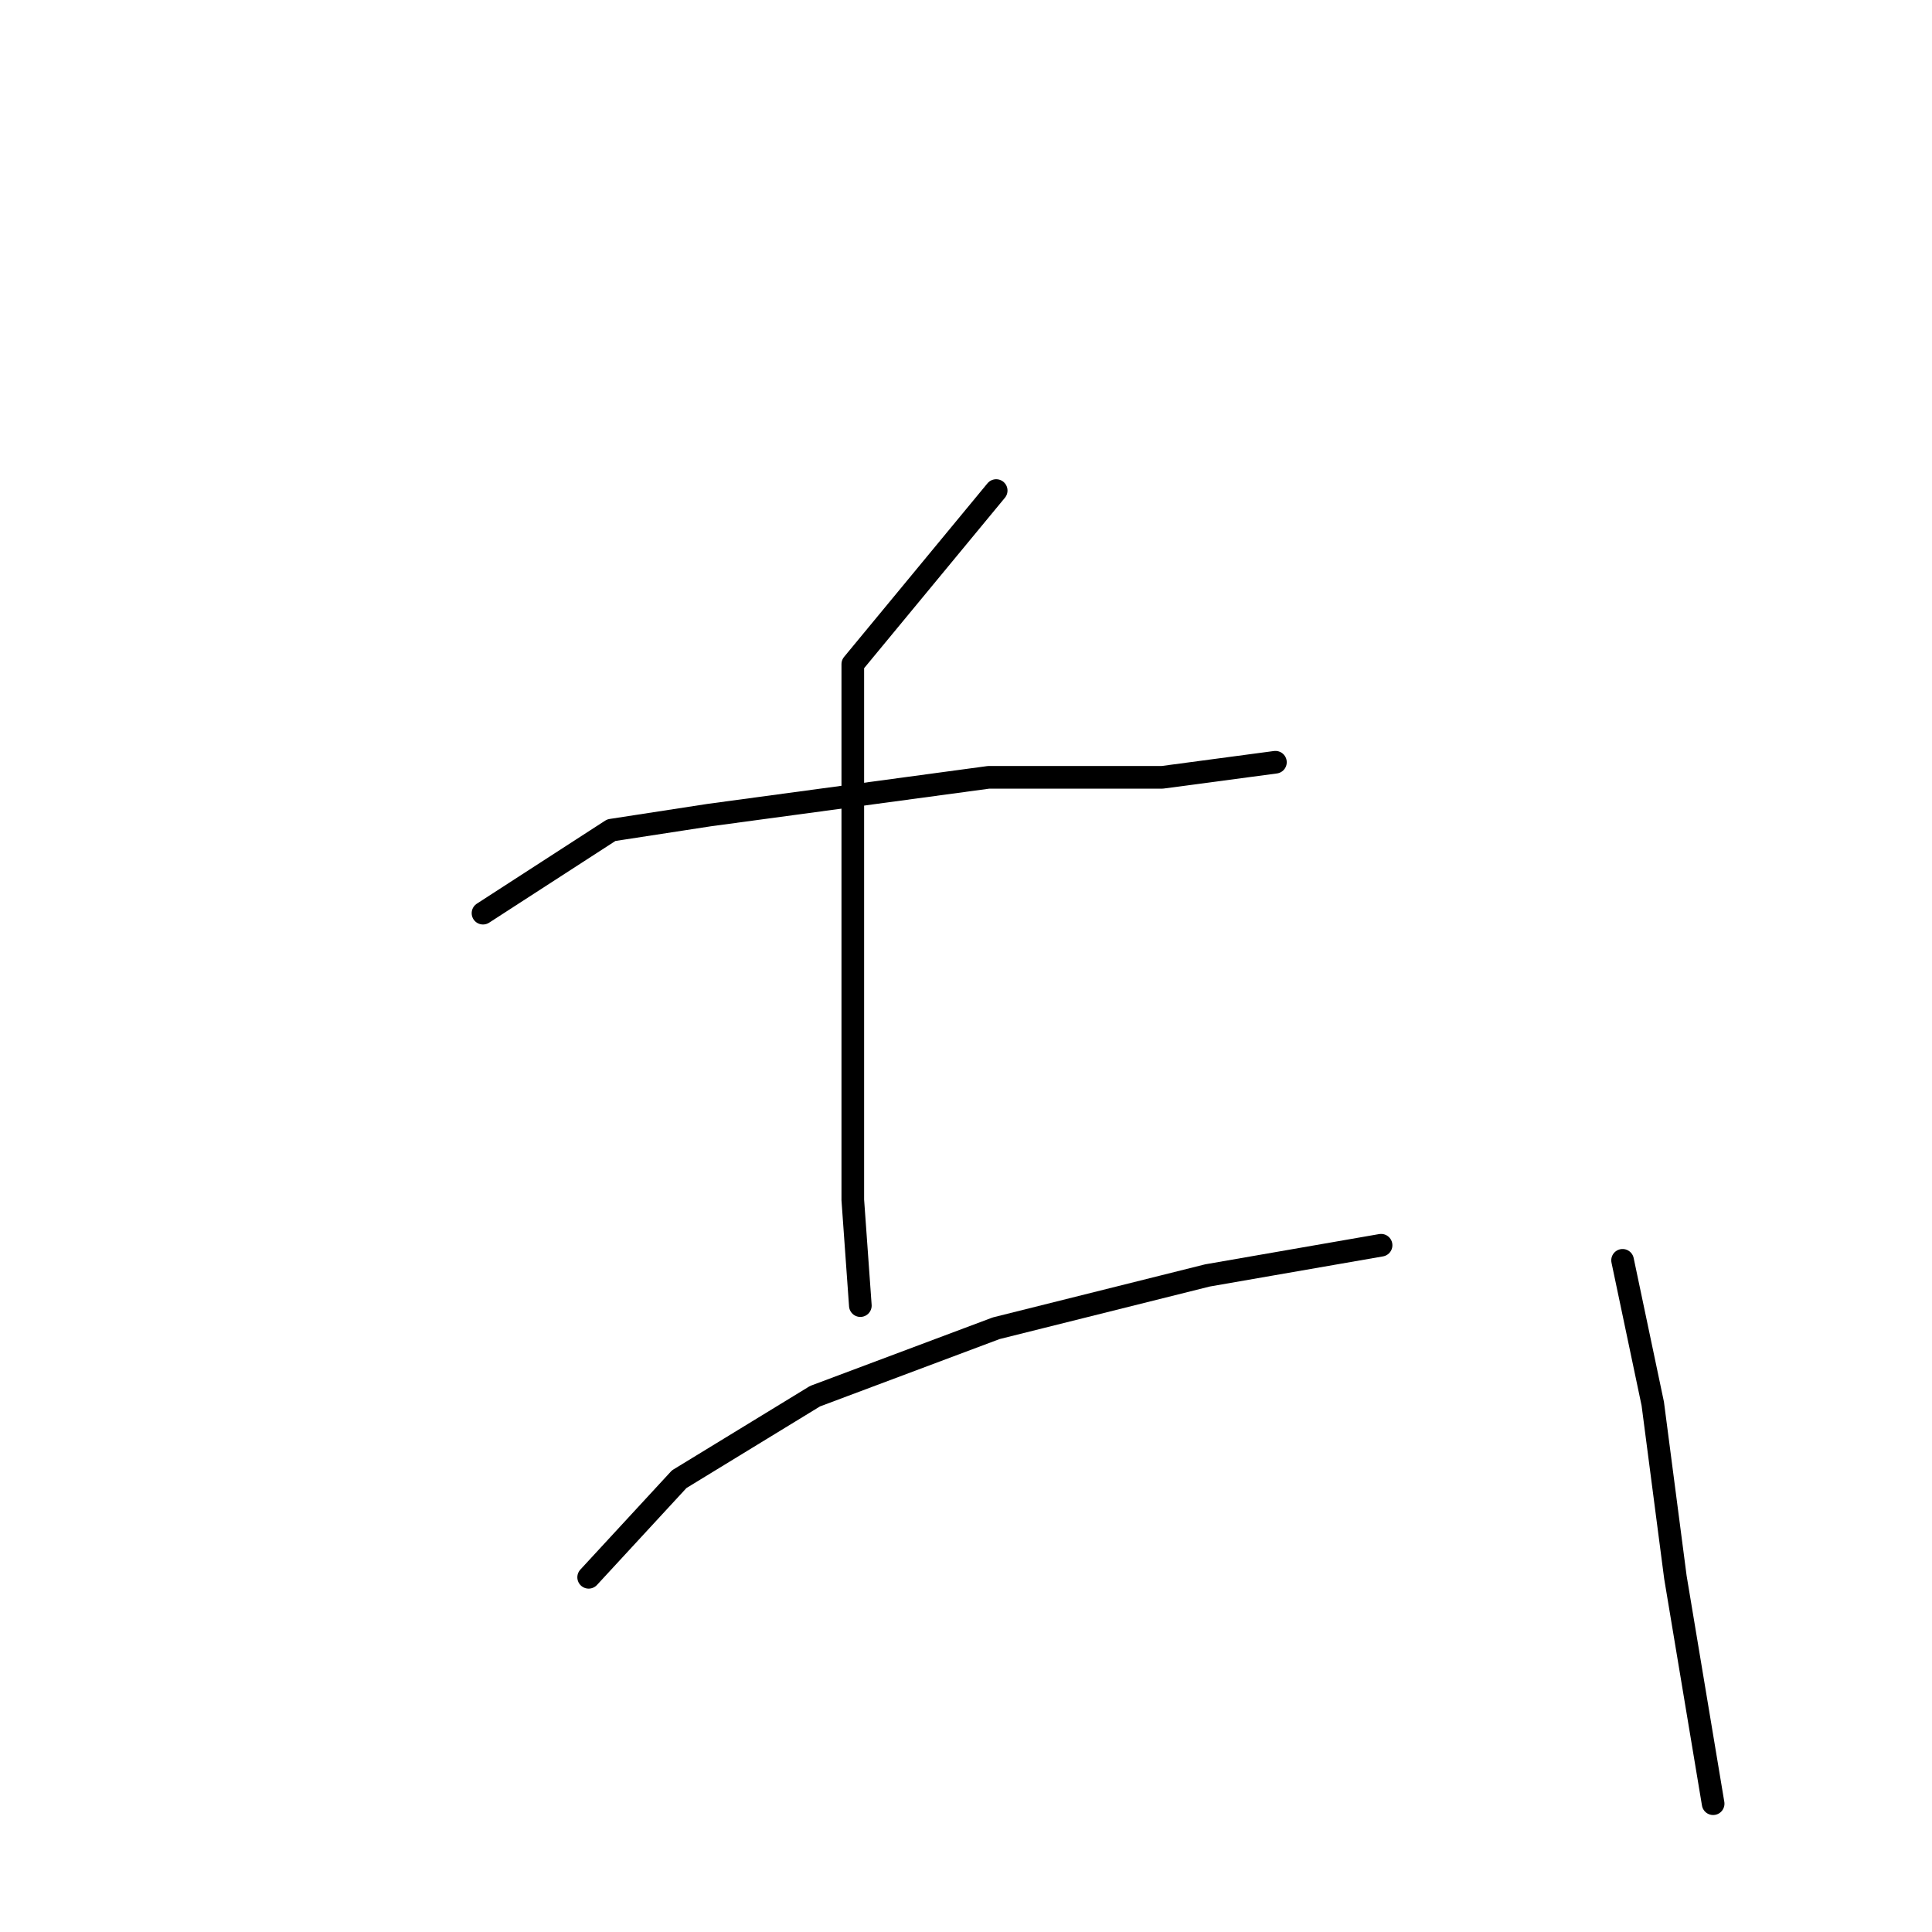 <?xml version="1.0" standalone="no"?>
    <svg width="256" height="256" xmlns="http://www.w3.org/2000/svg" version="1.1">
    <polyline stroke="black" stroke-width="3" stroke-linecap="round" fill="transparent" stroke-linejoin="round" points="64 121 81 110 94 108 131 103 154 103 169 101 169 101 " />
        <polyline stroke="black" stroke-width="3" stroke-linecap="round" fill="transparent" stroke-linejoin="round" points="132 65 113 88 113 106 113 134 113 159 114 173 114 173 " />
        <polyline stroke="black" stroke-width="3" stroke-linecap="round" fill="transparent" stroke-linejoin="round" points="78 209 90 196 108 185 132 176 160 169 183 165 183 165 " />
        <polyline stroke="black" stroke-width="3" stroke-linecap="round" fill="transparent" stroke-linejoin="round" points="215 167 219 186 222 209 227 239 227 239 " />
        </svg>